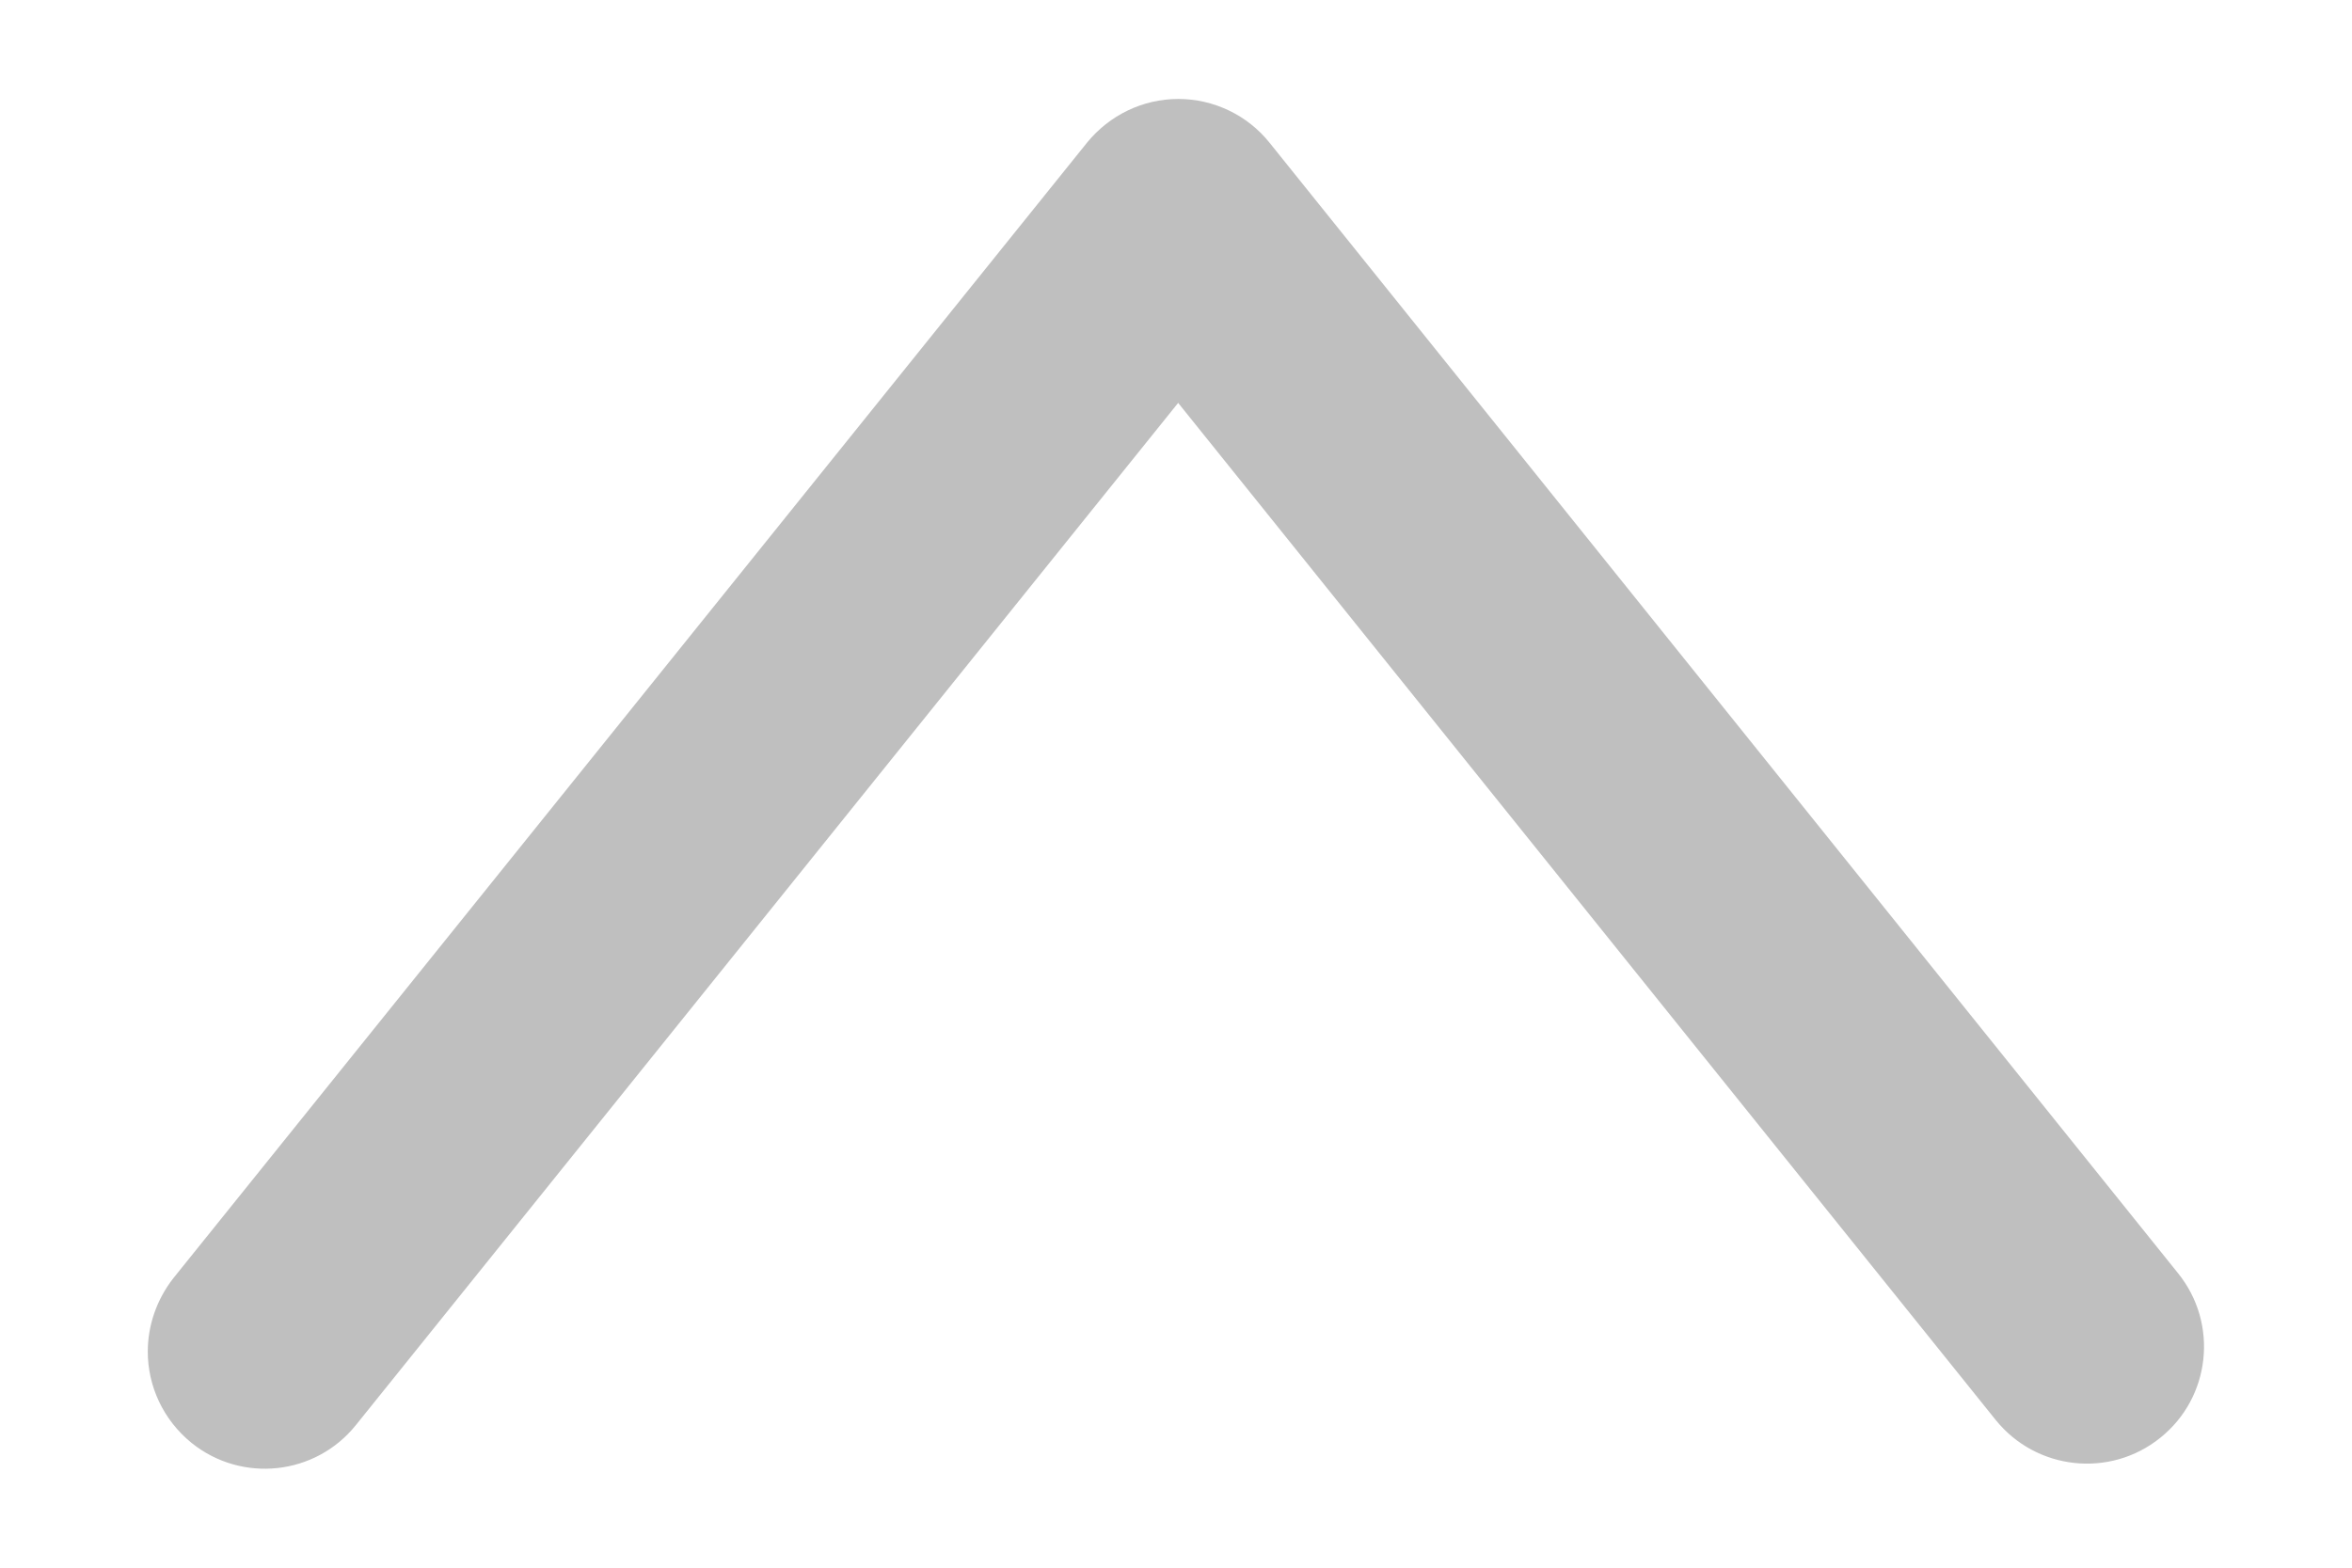 <?xml version="1.0" encoding="UTF-8"?>
<svg width="12px" height="8px" viewBox="0 0 12 8" version="1.1" xmlns="http://www.w3.org/2000/svg" xmlns:xlink="http://www.w3.org/1999/xlink">
    <!-- Generator: Sketch 58 (84663) - https://sketch.com -->
    <title>收起</title>
    <desc>Created with Sketch.</desc>
    <defs>
        <path d="M12.246,4.103 C12.246,4.234 12.202,4.367 12.115,4.478 L7.454,10.272 C7.34,10.412 7.17,10.495 6.988,10.495 C6.807,10.495 6.635,10.412 6.523,10.272 L1.887,4.502 C1.68,4.245 1.721,3.869 1.978,3.663 C2.235,3.456 2.611,3.497 2.818,3.754 L6.989,8.944 L11.184,3.728 C11.39,3.471 11.766,3.43 12.023,3.637 C12.169,3.756 12.246,3.928 12.246,4.103 Z" id="path-1"></path>
    </defs>
    <g id="组件" stroke="none" stroke-width="1" fill="none" fill-rule="evenodd">
        <g id="控件/选择框/小/完成" transform="translate(-82, -12)">
            <g id="选择框/输入中/s">
                <g id="Select/_Icon/Down" transform="translate(88, 16) rotate(-180) translate(-88, -16) translate(81, 9)">
                    <g id="Group">
                        <rect id="Rectangle" x="0" y="0" width="14" height="14"></rect>
                        <mask id="mask-2" fill="white">
                            <use xlink:href="#path-1"></use>
                        </mask>
                        <use id="Mask" fill-opacity="0.25" fill="#000000" fill-rule="nonzero" xlink:href="#path-1"></use>
                    </g>
                </g>
            </g>
        </g>
    </g>
</svg>